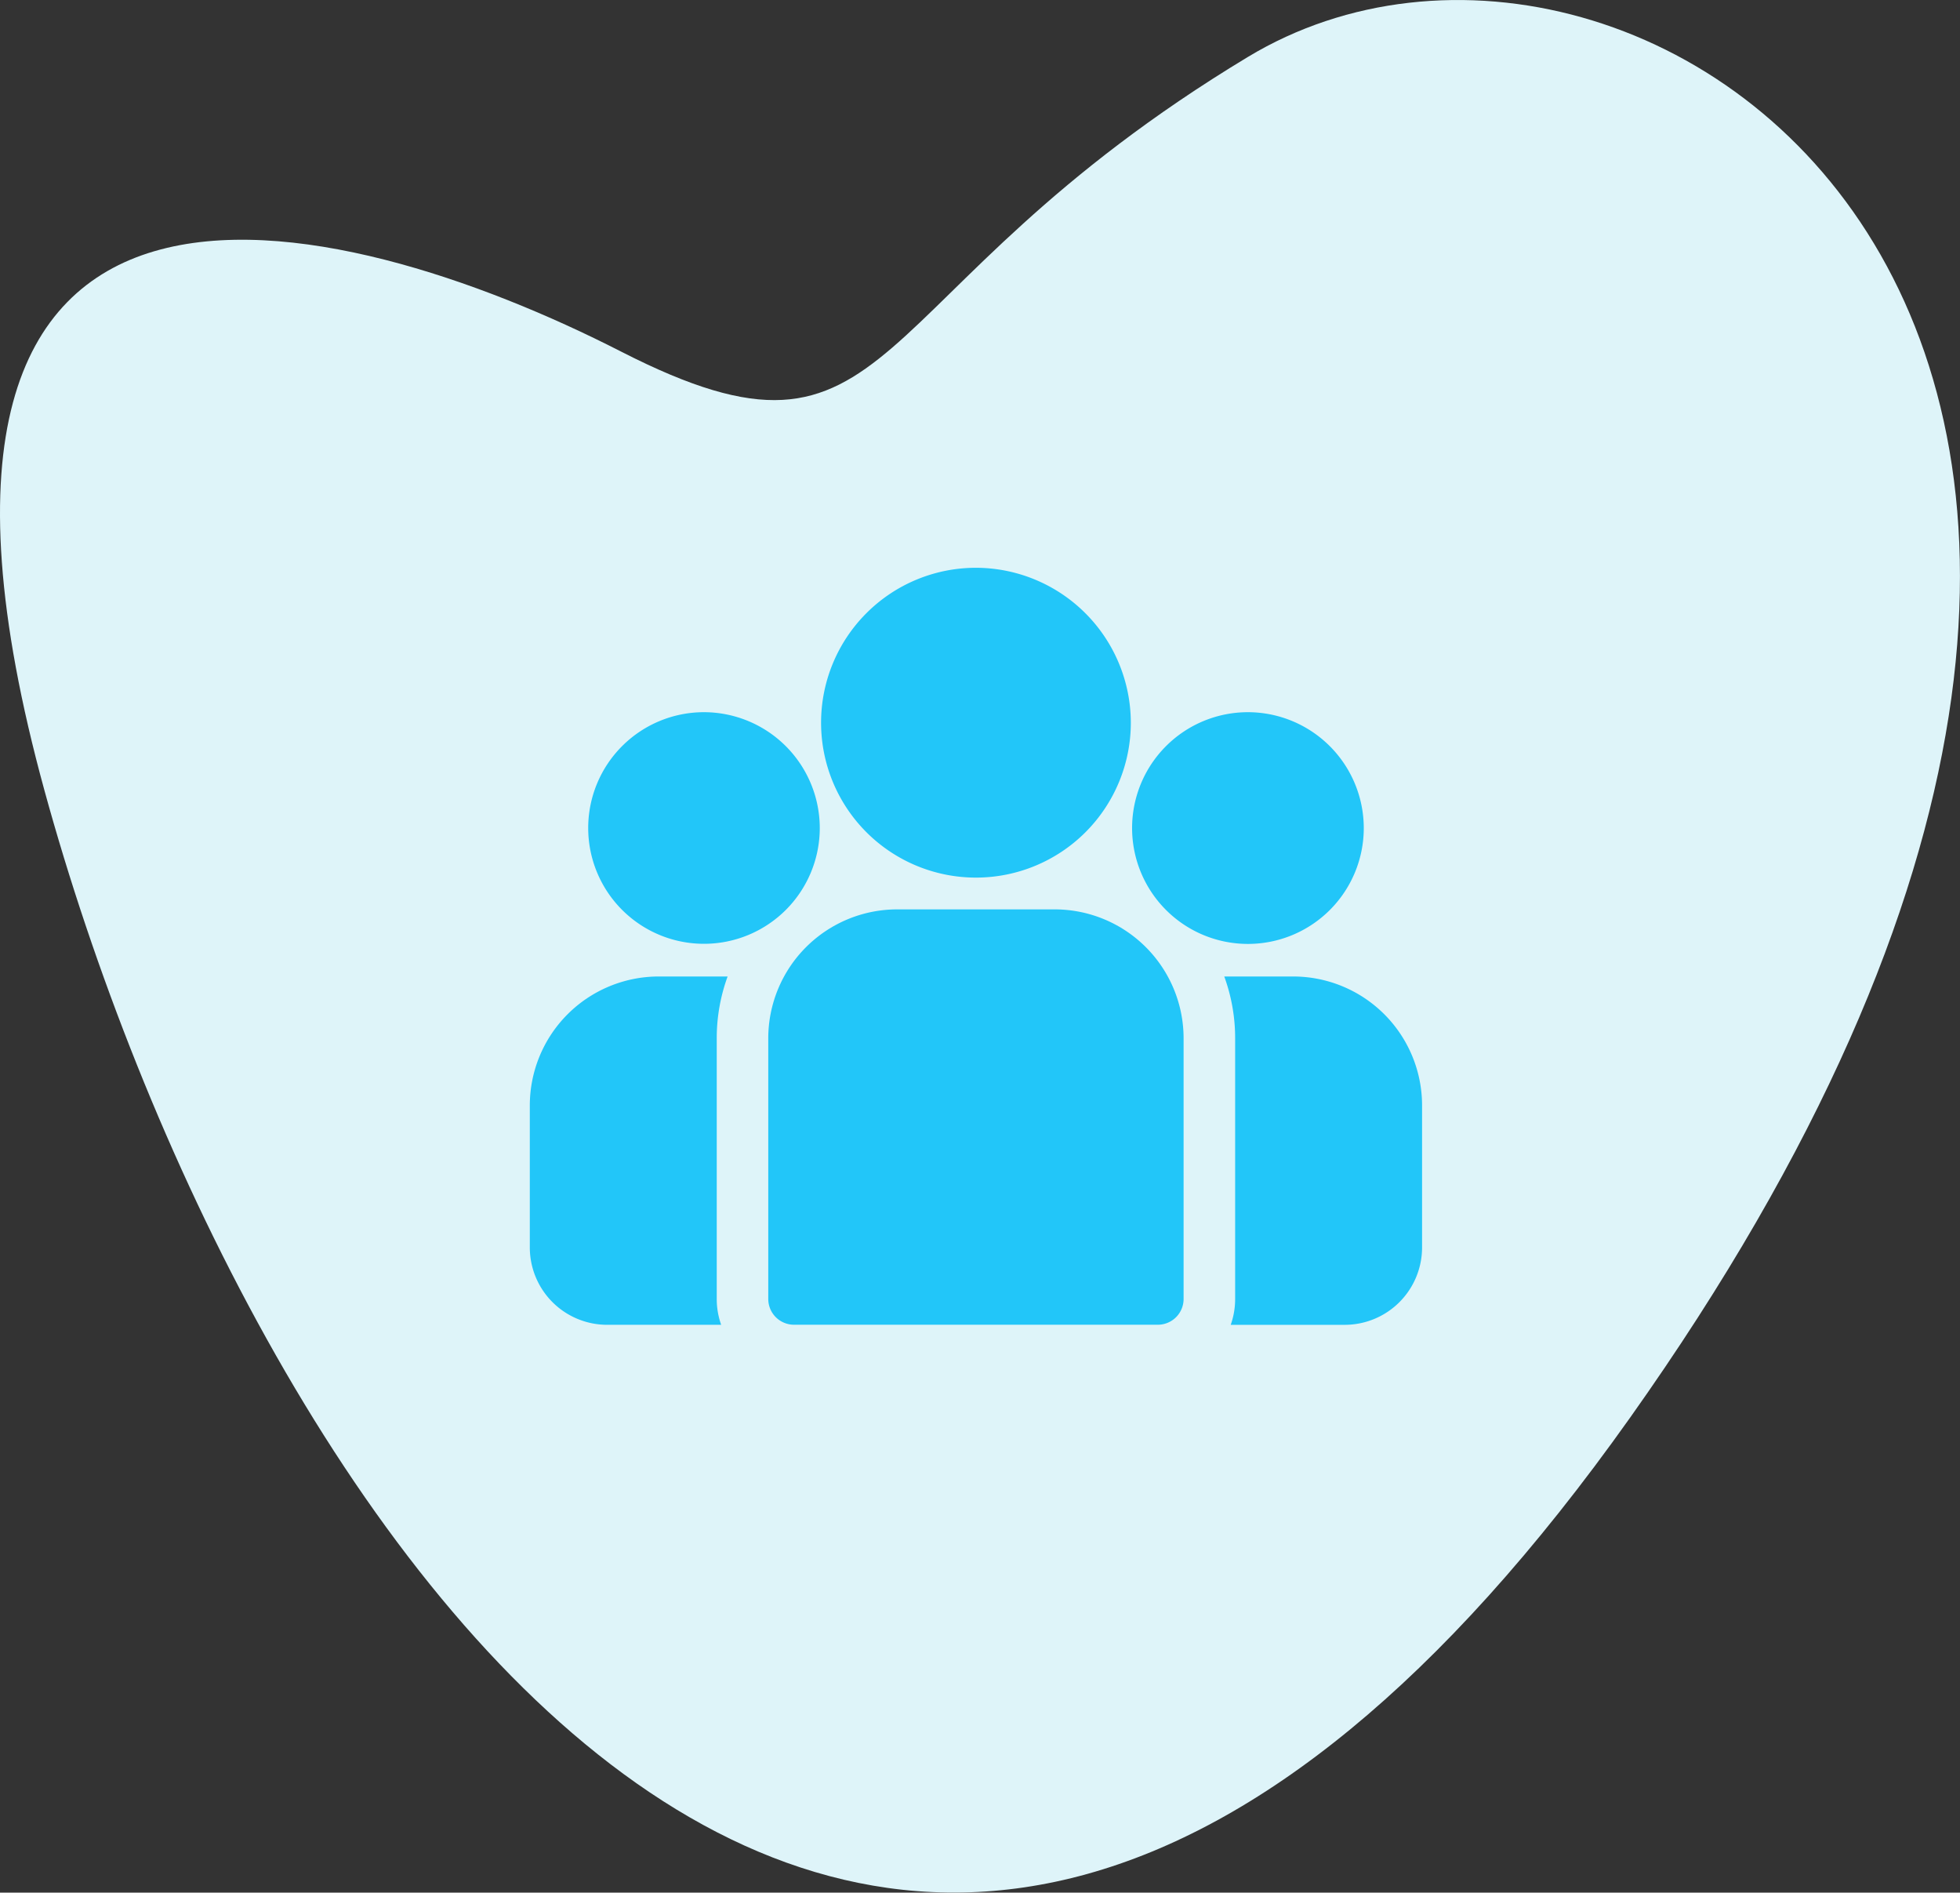 <svg xmlns="http://www.w3.org/2000/svg" width="103.584" height="100" viewBox="0 0 103.584 100">
  <rect x="0" y="0" width="103.584" height="100" fill="#333333" stroke="none"/>
  <g id="Group_333" data-name="Group 333" transform="translate(-113 -3101)">
    <path id="Path_51" data-name="Path 51" d="M884.836,191.768c-20.87,12.588-18.22,23.188-33.126,15.569s-40.745-14.244-30.476,23.188,43.4,90.1,83.81,33.126S905.706,179.18,884.836,191.768Z" transform="translate(-705.885 2912.24)" fill="#def4f9"/>
    <g id="group_1_" data-name="group (1)" transform="translate(141 3092.16)">
      <g id="Group_322" data-name="Group 322" transform="translate(36.701 60.435)">
        <g id="Group_321" data-name="Group 321" transform="translate(0 0)">
          <path id="Path_106" data-name="Path 106" d="M402.141,273.32h-3.647a9.486,9.486,0,0,1,.575,3.261v13.783a4.065,4.065,0,0,1-.234,1.361h6.029a4.089,4.089,0,0,0,4.084-4.084v-7.513A6.815,6.815,0,0,0,402.141,273.32Z" transform="translate(-398.494 -273.32)" fill="#22c6f9"/>
        </g>
      </g>
      <g id="Group_324" data-name="Group 324" transform="translate(0 60.435)">
        <g id="Group_323" data-name="Group 323">
          <path id="Path_107" data-name="Path 107" d="M9.879,276.582a9.486,9.486,0,0,1,.575-3.261H6.807A6.815,6.815,0,0,0,0,280.128v7.513a4.089,4.089,0,0,0,4.084,4.084h6.029a4.066,4.066,0,0,1-.234-1.362Z" transform="translate(0 -273.321)" fill="#22c6f9"/>
        </g>
      </g>
      <g id="Group_326" data-name="Group 326" transform="translate(12.602 56.889)">
        <g id="Group_325" data-name="Group 325">
          <path id="Path_108" data-name="Path 108" d="M151.973,234.815h-8.337a6.815,6.815,0,0,0-6.807,6.807V255.4a1.361,1.361,0,0,0,1.361,1.361h19.228a1.361,1.361,0,0,0,1.361-1.361V241.622A6.815,6.815,0,0,0,151.973,234.815Z" transform="translate(-136.829 -234.815)" fill="#22c6f9"/>
        </g>
      </g>
      <g id="Group_328" data-name="Group 328" transform="translate(15.391 38.84)">
        <g id="Group_327" data-name="Group 327">
          <path id="Path_109" data-name="Path 109" d="M175.3,38.84a8.185,8.185,0,1,0,8.186,8.186A8.2,8.2,0,0,0,175.3,38.84Z" transform="translate(-167.114 -38.84)" fill="#22c6f9"/>
        </g>
      </g>
      <g id="Group_330" data-name="Group 330" transform="translate(3.08 46.47)">
        <g id="Group_329" data-name="Group 329">
          <path id="Path_110" data-name="Path 110" d="M39.565,121.689a6.119,6.119,0,1,0,6.122,6.122A6.129,6.129,0,0,0,39.565,121.689Z" transform="translate(-33.443 -121.689)" fill="#22c6f9"/>
        </g>
      </g>
      <g id="Group_332" data-name="Group 332" transform="translate(31.83 46.47)">
        <g id="Group_331" data-name="Group 331">
          <path id="Path_111" data-name="Path 111" d="M351.729,121.689a6.122,6.122,0,1,0,6.122,6.122A6.129,6.129,0,0,0,351.729,121.689Z" transform="translate(-345.607 -121.689)" fill="#22c6f9"/>
        </g>
      </g>
    </g>
  </g>
</svg>
